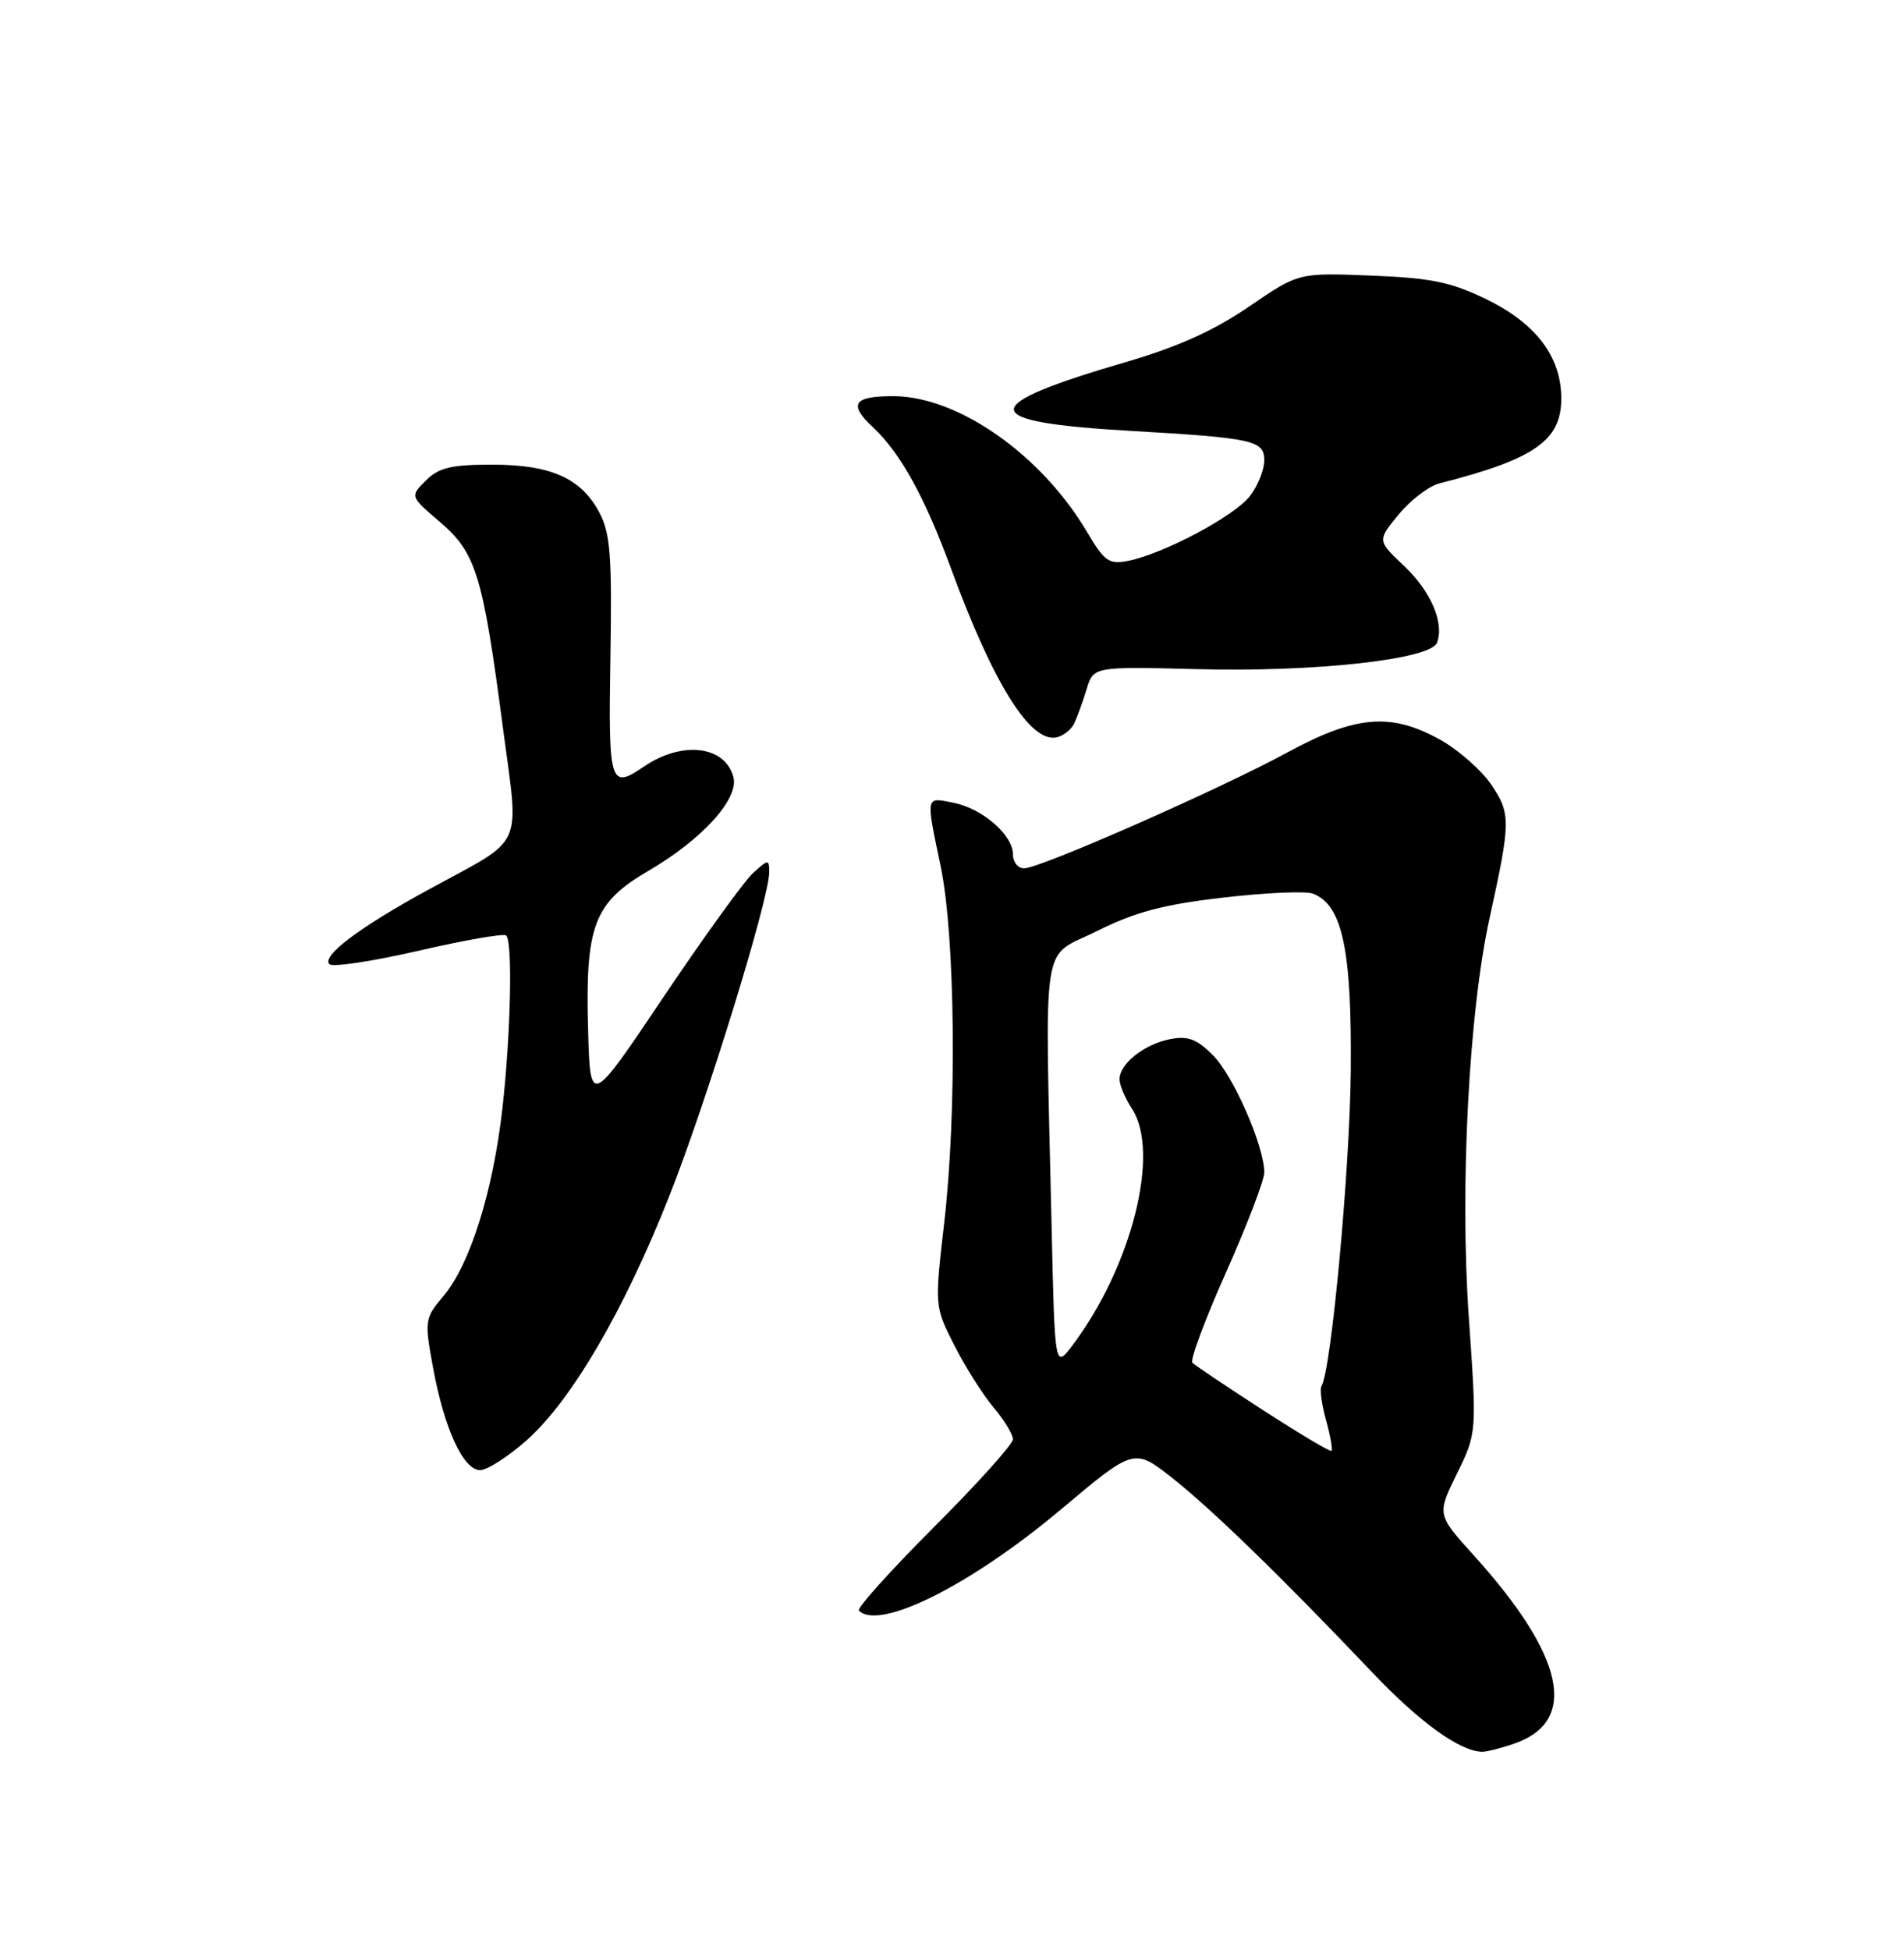 <?xml version="1.0" encoding="UTF-8" standalone="no"?>
<!DOCTYPE svg PUBLIC "-//W3C//DTD SVG 1.1//EN" "http://www.w3.org/Graphics/SVG/1.1/DTD/svg11.dtd" >
<svg xmlns="http://www.w3.org/2000/svg" xmlns:xlink="http://www.w3.org/1999/xlink" version="1.1" viewBox="0 0 250 256">
 <g >
 <path fill="currentColor"
d=" M 198.87 228.89 C 207.31 225.95 205.44 217.38 193.49 204.17 C 188.67 198.83 188.67 198.83 191.29 193.48 C 193.92 188.13 193.92 188.13 192.85 172.81 C 191.67 155.80 192.87 132.84 195.59 120.50 C 198.37 107.85 198.39 106.82 195.80 103.00 C 194.49 101.08 191.45 98.41 189.04 97.08 C 182.60 93.52 177.99 93.92 169.00 98.80 C 160.08 103.65 136.55 114.00 134.47 114.00 C 133.66 114.00 133.00 113.18 133.00 112.17 C 133.00 109.62 129.01 106.15 125.20 105.39 C 121.49 104.65 121.55 104.34 123.51 113.73 C 125.43 122.92 125.66 145.98 123.98 160.50 C 122.71 171.50 122.71 171.50 125.30 176.61 C 126.72 179.42 129.04 183.08 130.44 184.75 C 131.85 186.42 133.00 188.31 133.00 188.95 C 133.00 189.59 128.33 194.79 122.61 200.50 C 116.90 206.22 112.47 211.14 112.78 211.45 C 115.46 214.12 127.50 208.09 139.33 198.14 C 148.92 190.08 148.92 190.08 153.98 194.08 C 159.18 198.19 168.41 207.17 180.26 219.64 C 186.41 226.11 191.69 229.92 194.60 229.98 C 195.21 229.99 197.13 229.50 198.87 228.89 Z  M 69.11 189.12 C 75.02 183.89 81.91 172.12 87.89 157.00 C 92.78 144.63 101.00 118.00 101.00 114.50 C 101.00 112.78 100.89 112.79 98.89 114.60 C 97.74 115.64 92.45 122.96 87.14 130.86 C 77.50 145.22 77.50 145.22 77.22 135.29 C 76.83 121.54 77.96 118.51 85.12 114.34 C 92.21 110.20 97.04 104.88 96.30 102.02 C 95.21 97.88 89.54 97.22 84.53 100.65 C 80.09 103.69 79.87 102.98 80.15 86.25 C 80.37 72.94 80.14 70.00 78.69 67.27 C 76.29 62.76 72.32 61.00 64.55 61.00 C 59.25 61.00 57.60 61.40 55.92 63.08 C 53.83 65.17 53.83 65.17 57.79 68.55 C 62.51 72.59 63.39 75.48 66.03 95.50 C 68.17 111.79 69.08 109.80 56.32 116.76 C 47.22 121.72 42.19 125.50 43.25 126.58 C 43.67 127.00 48.95 126.20 54.98 124.81 C 61.01 123.42 66.19 122.52 66.47 122.81 C 67.33 123.66 67.06 135.82 65.97 145.50 C 64.75 156.35 61.73 165.98 58.25 170.12 C 55.75 173.08 55.72 173.33 56.87 179.61 C 58.34 187.59 60.84 193.00 63.04 193.00 C 63.97 193.00 66.69 191.25 69.11 189.12 Z  M 141.03 95.00 C 141.43 94.17 142.17 92.15 142.67 90.50 C 143.58 87.50 143.58 87.50 157.30 87.85 C 172.67 88.25 187.84 86.57 188.68 84.38 C 189.67 81.80 187.88 77.62 184.35 74.29 C 180.83 70.97 180.83 70.97 183.66 67.53 C 185.22 65.64 187.62 63.81 189.00 63.46 C 201.47 60.29 205.00 57.84 205.00 52.33 C 205.00 46.86 201.72 42.50 195.23 39.32 C 190.53 37.03 187.94 36.49 180.03 36.18 C 170.50 35.80 170.50 35.80 164.00 40.25 C 159.47 43.36 154.62 45.55 148.00 47.48 C 128.03 53.31 128.15 55.40 148.50 56.57 C 164.56 57.50 166.00 57.82 166.00 60.43 C 166.00 61.69 165.14 63.82 164.09 65.16 C 162.02 67.79 152.80 72.69 148.17 73.62 C 145.61 74.13 145.03 73.72 142.73 69.84 C 136.74 59.70 125.80 52.03 117.31 52.01 C 112.05 52.00 111.36 53.05 114.63 56.10 C 118.24 59.48 121.40 65.20 124.89 74.69 C 130.43 89.75 135.26 97.49 138.70 96.81 C 139.57 96.64 140.62 95.83 141.03 95.00 Z  M 165.83 185.12 C 161.05 182.03 156.88 179.23 156.56 178.90 C 156.23 178.57 158.22 173.23 160.98 167.04 C 163.74 160.85 166.00 154.95 166.00 153.93 C 166.00 150.47 161.95 141.22 159.25 138.52 C 157.12 136.39 155.95 135.96 153.60 136.43 C 150.20 137.11 147.00 139.66 147.00 141.69 C 147.00 142.45 147.73 144.19 148.63 145.56 C 152.38 151.28 148.61 166.26 140.83 176.60 C 138.50 179.69 138.50 179.69 138.08 161.10 C 137.20 122.00 136.60 125.95 144.00 122.25 C 149.05 119.73 152.75 118.74 160.60 117.84 C 166.15 117.19 171.46 116.96 172.39 117.32 C 176.25 118.80 177.50 124.63 177.36 140.50 C 177.25 153.47 174.80 179.90 173.51 181.98 C 173.27 182.37 173.54 184.38 174.11 186.44 C 174.68 188.50 175.00 190.31 174.82 190.47 C 174.65 190.62 170.60 188.21 165.83 185.12 Z "/>
</g>
</svg>